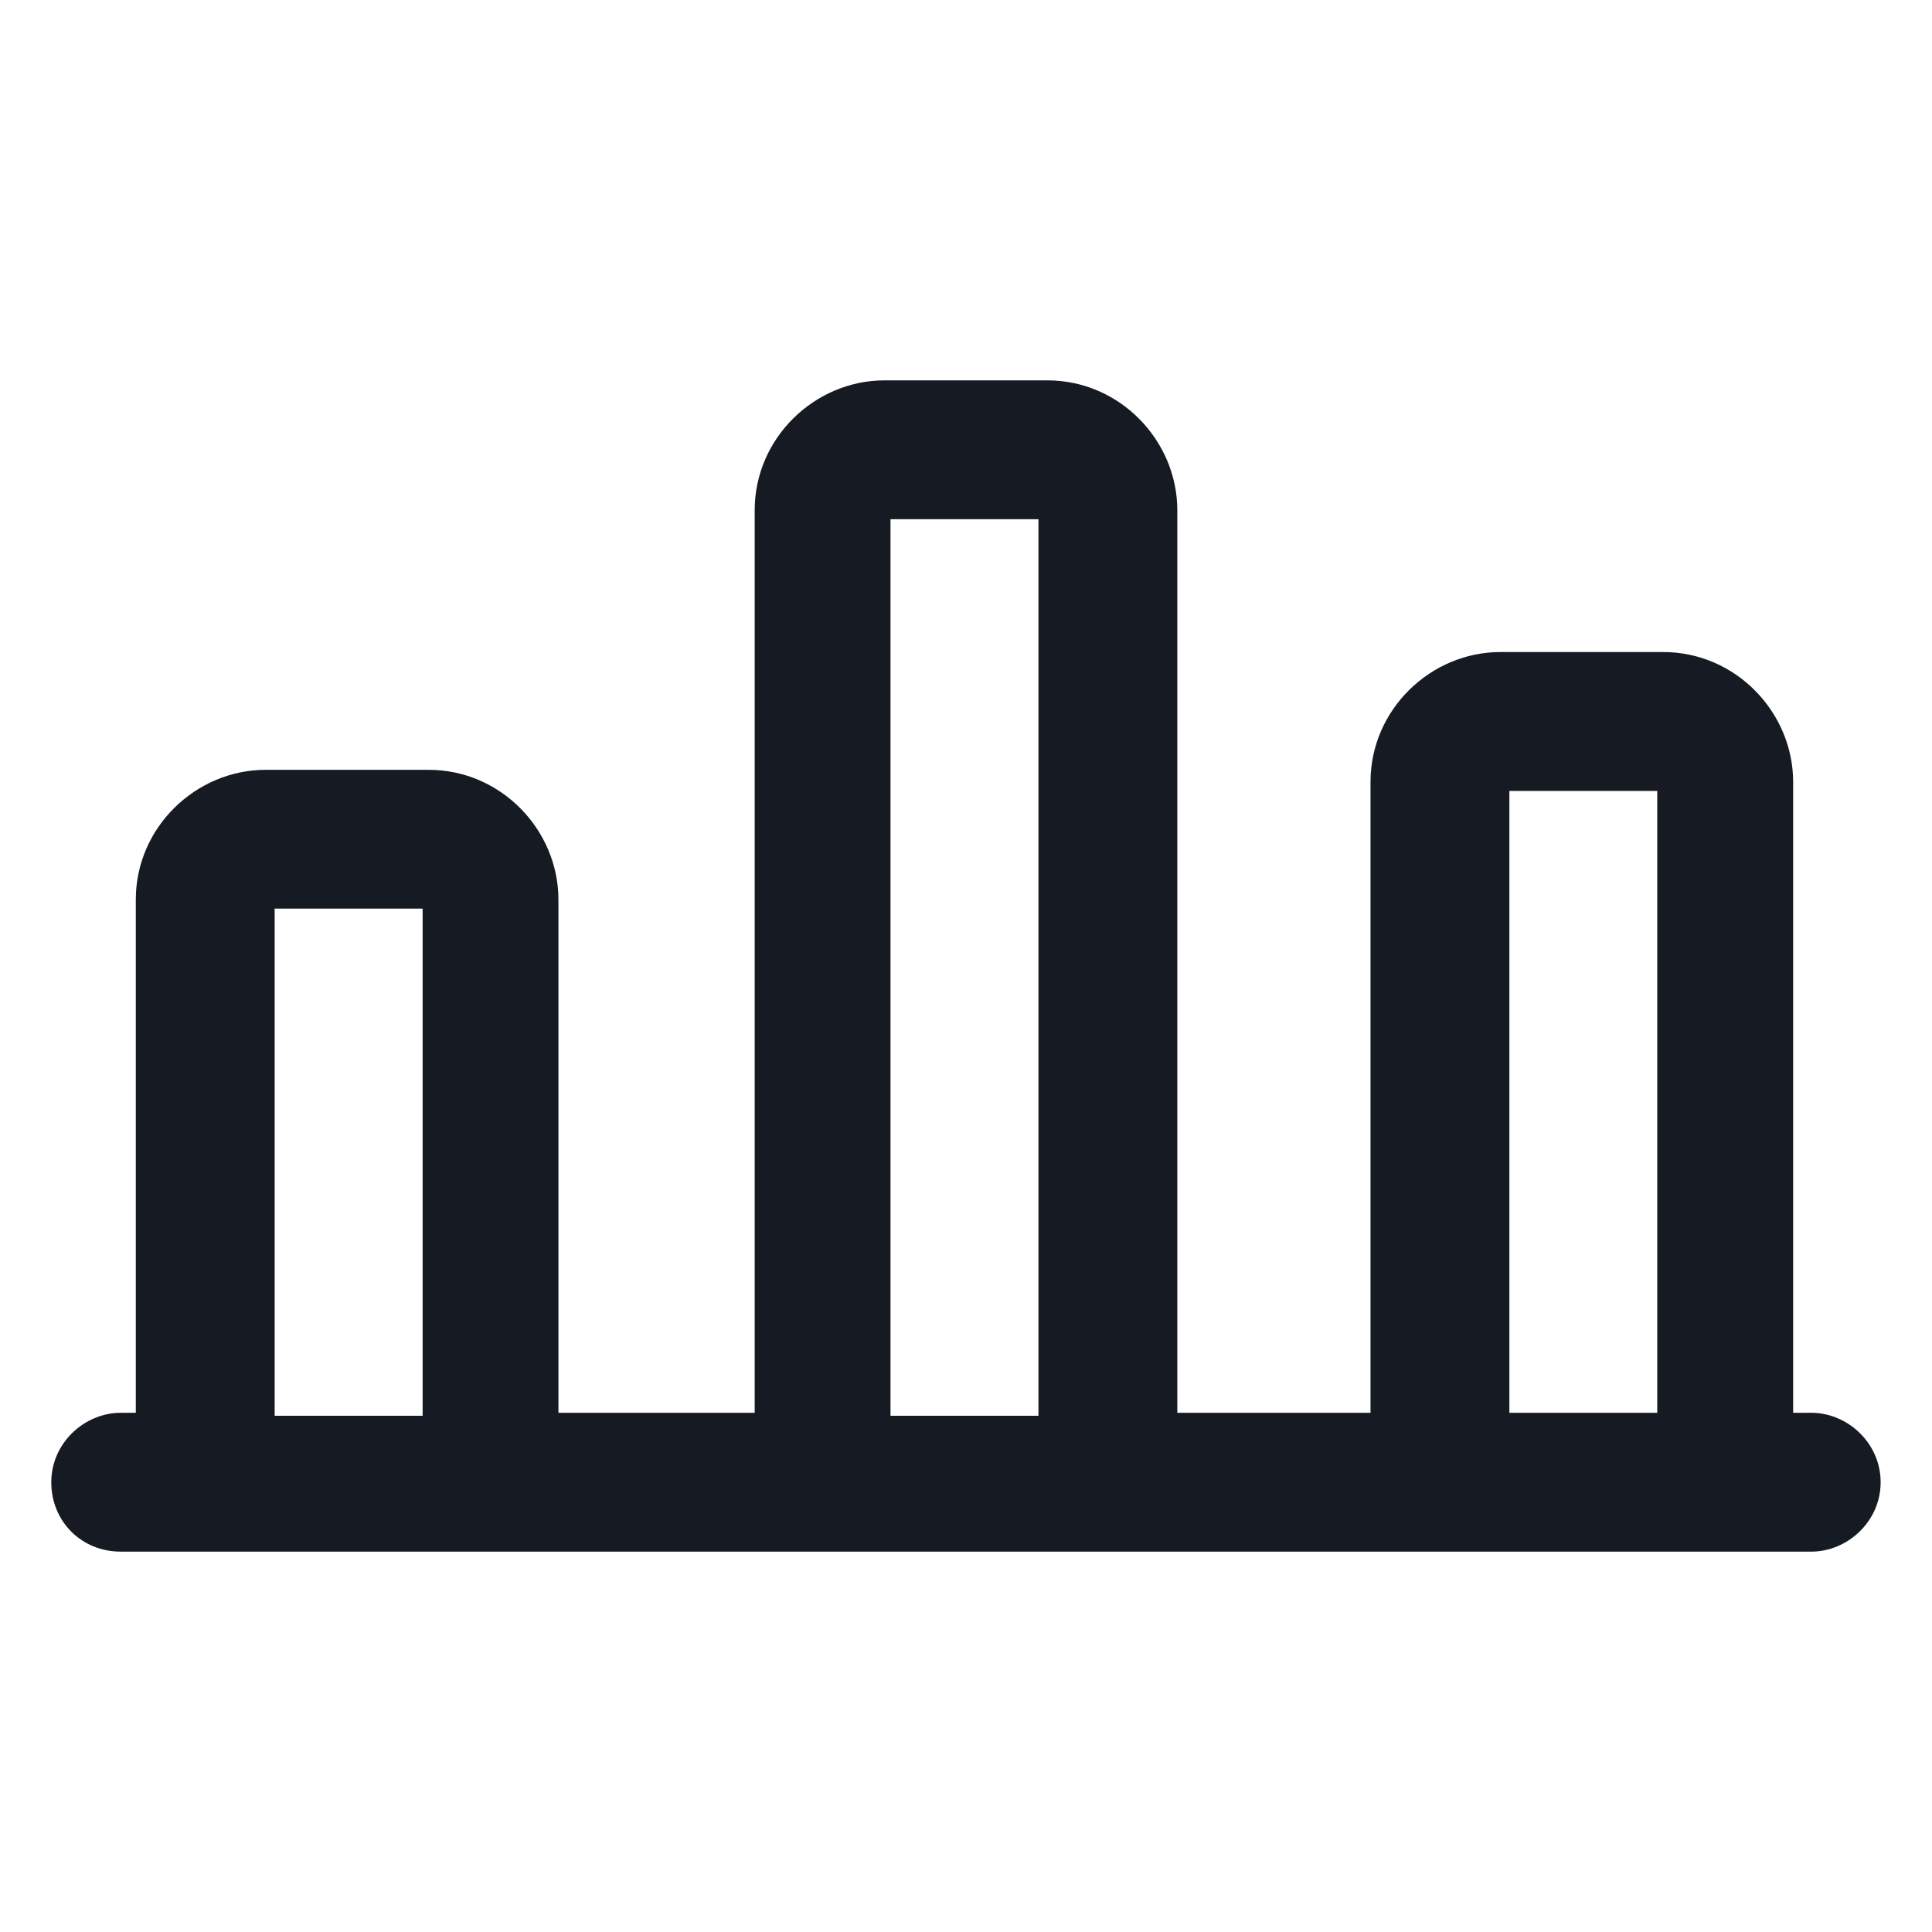 <svg width="24" height="24" viewBox="0 0 24 24" fill="none" xmlns="http://www.w3.org/2000/svg">
<path d="M22.5 17.55H22.275V9.713C22.275 8.85 21.562 8.1 20.662 8.1H18.637C17.775 8.1 17.025 8.813 17.025 9.713V17.55H14.625V6.338C14.625 5.475 13.912 4.725 13.012 4.725H10.987C10.125 4.725 9.375 5.438 9.375 6.338V17.55H6.937V11.175C6.937 10.312 6.225 9.563 5.325 9.563H3.3C2.437 9.563 1.687 10.275 1.687 11.175V17.55H1.5C1.05 17.55 0.637 17.925 0.637 18.413C0.637 18.9 1.012 19.275 1.5 19.275H22.5C22.95 19.275 23.362 18.9 23.362 18.413C23.362 17.925 22.95 17.55 22.5 17.55ZM3.412 17.55V11.287H5.25V17.587H3.412V17.55ZM11.062 17.55V6.45H12.9V17.587H11.062V17.55ZM18.75 17.55V9.825H20.587V17.55H18.75Z" fill="#161A23"/>
</svg>
